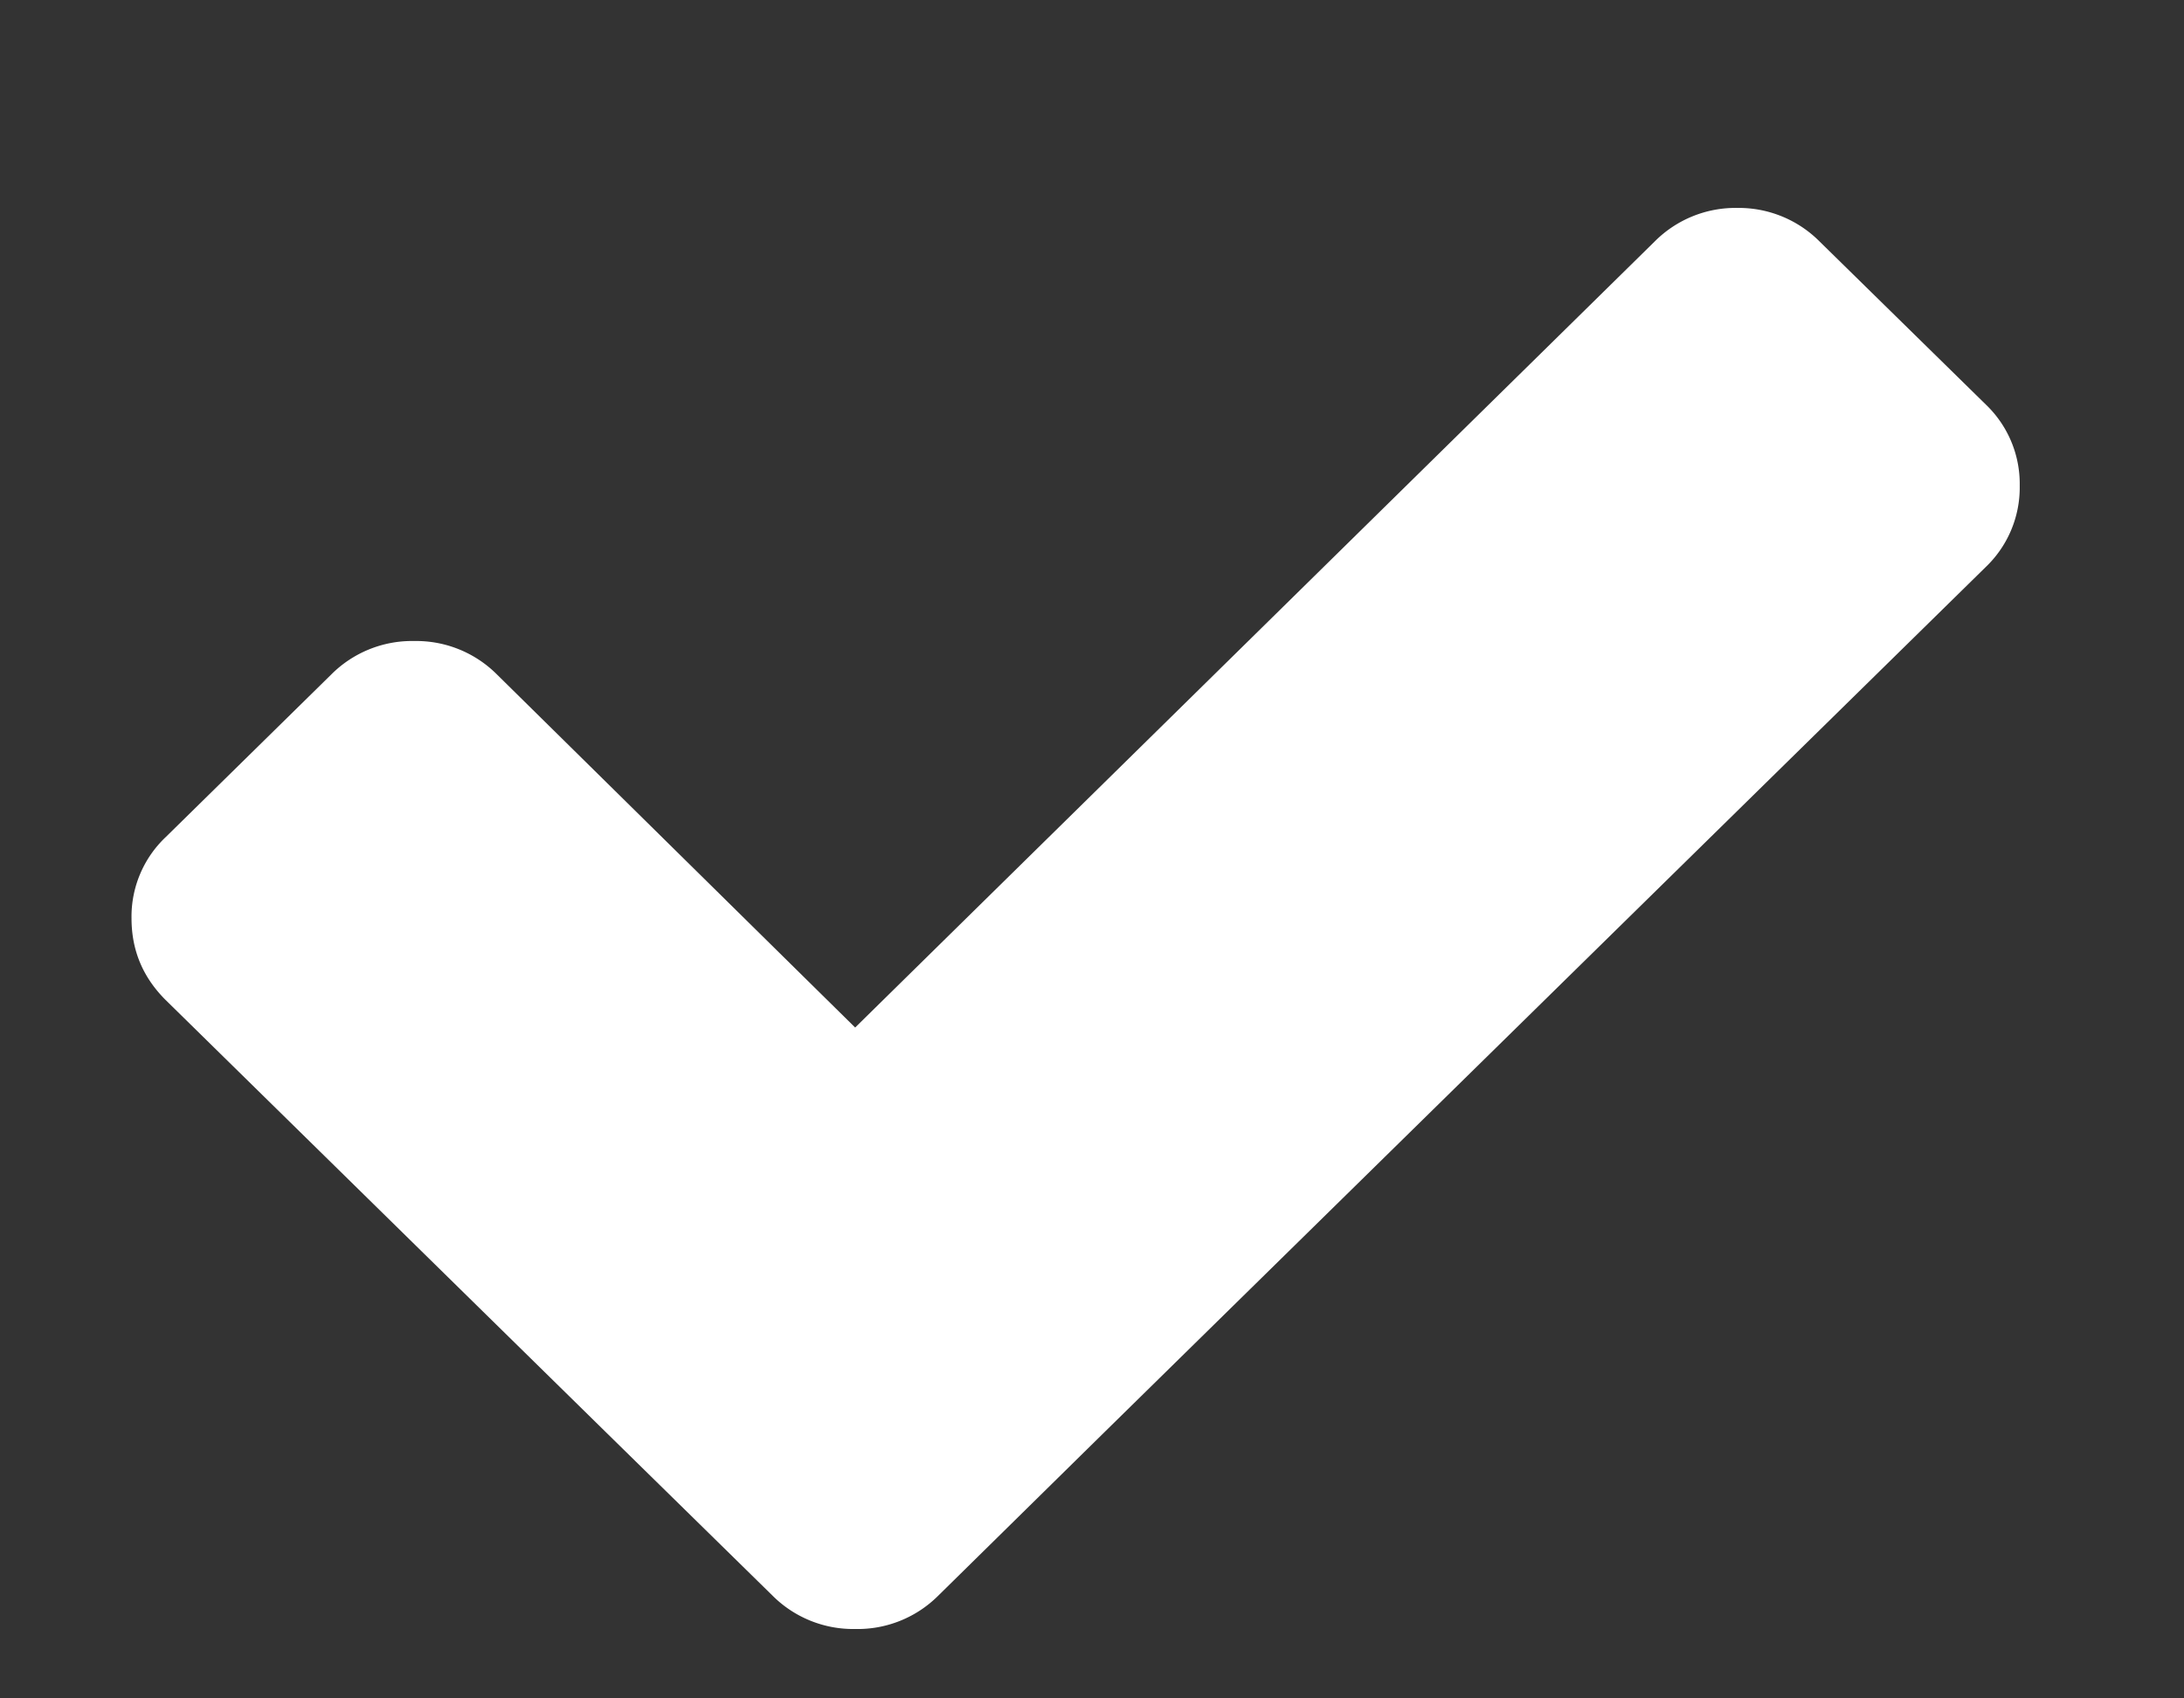 <svg fill="none" viewBox="0 0 9 7" xmlns="http://www.w3.org/2000/svg">
  <rect x="0" y="0" width="9" height="7" fill="#333333" stroke="none"/>
  <path fill-rule="evenodd" clip-rule="evenodd" d="M8.183 1.667L7.5.997A.47.47 0 007.16.857a.47.47 0 00-.341.138L3.524 4.235 2.048 2.78a.47.47 0 00-.341-.138.47.47 0 00-.342.138l-.682.67a.451.451 0 00-.141.335c0 .132.047.243.14.336L2.5 5.906l.683.67a.47.47 0 00.341.138.47.47 0 00.342-.137l.682-.671 3.635-3.569a.453.453 0 00.14-.335.452.452 0 00-.14-.335z" fill="#fff"/>
</svg>